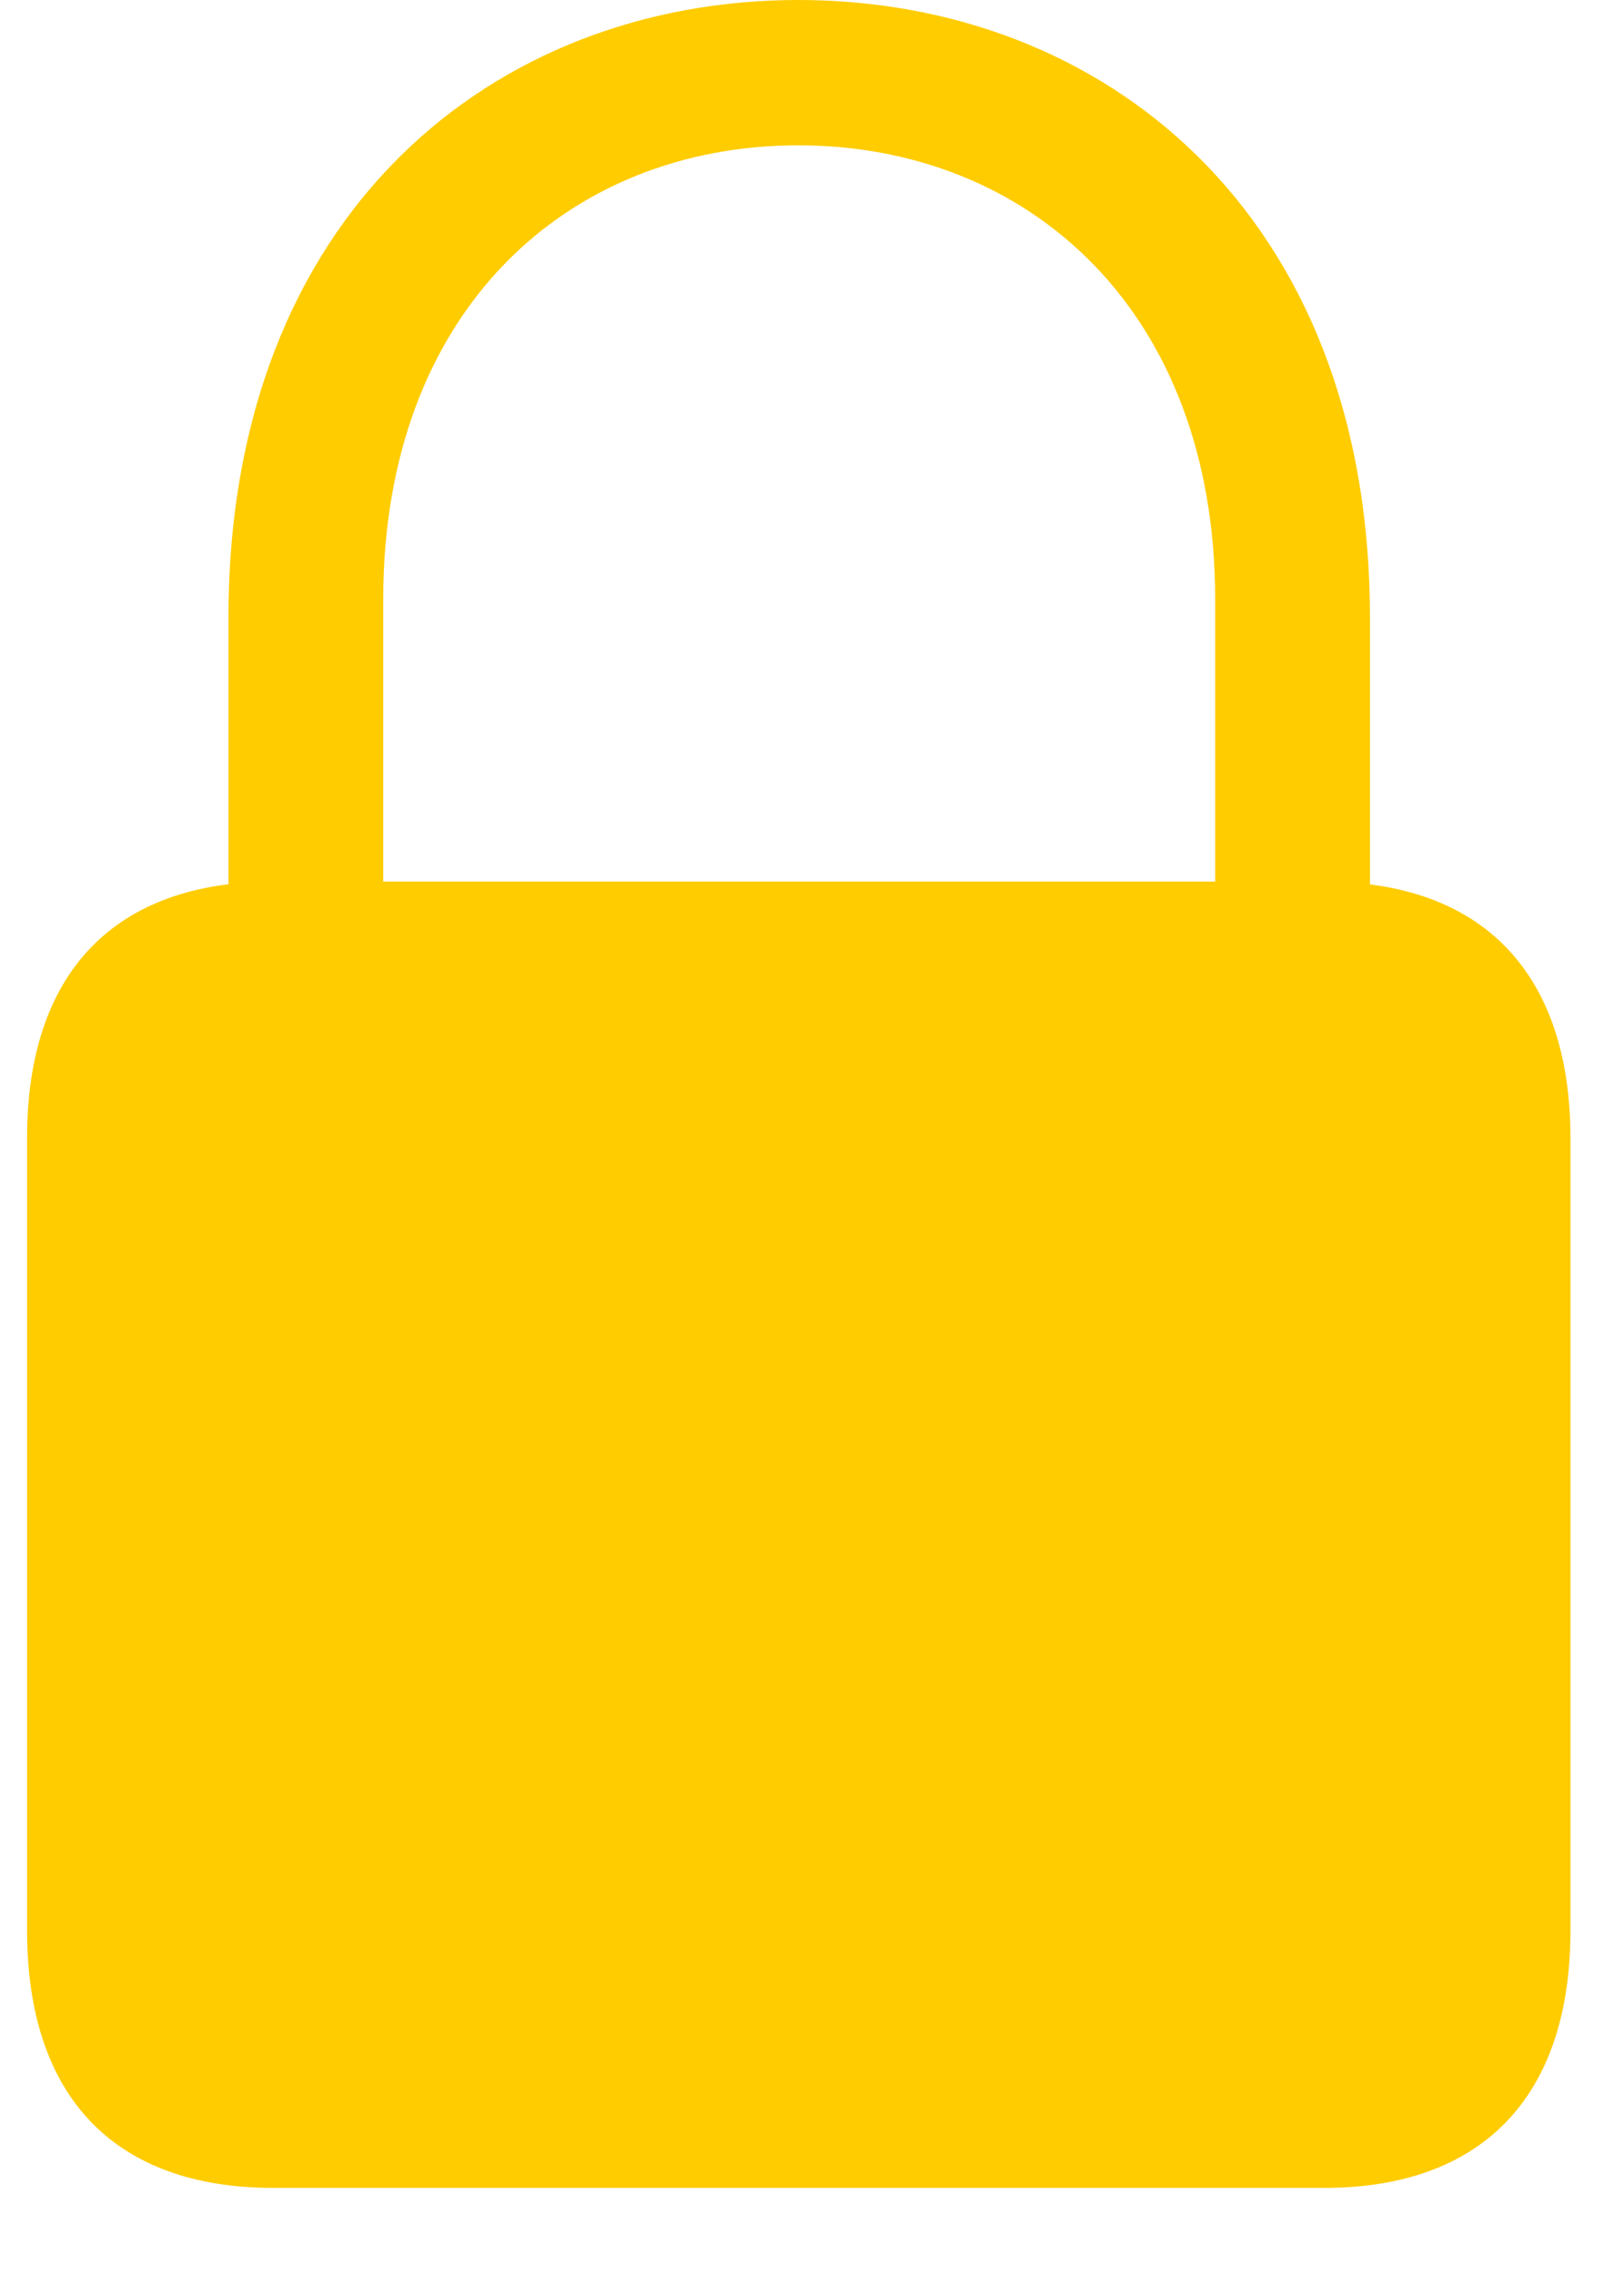 <svg width="30" height="42" viewBox="0 0 30 42" fill="none" xmlns="http://www.w3.org/2000/svg">
<path d="M5.049 40.392H24.462C27.37 40.392 29.011 38.721 29.011 35.636V21.015C29.011 17.946 27.37 16.276 24.462 16.276H5.049C2.125 16.276 0.5 17.946 0.5 21.015V35.636C0.5 38.721 2.125 40.392 5.049 40.392ZM4.22 17.641H7.079V11.07C7.079 5.72 10.507 2.683 14.747 2.683C18.987 2.683 22.448 5.72 22.448 11.07V17.641H25.307V11.407C25.307 3.92 20.368 0 14.747 0C9.143 0 4.22 3.92 4.22 11.407V17.641Z" fill="#FFCC00"/>
</svg>
